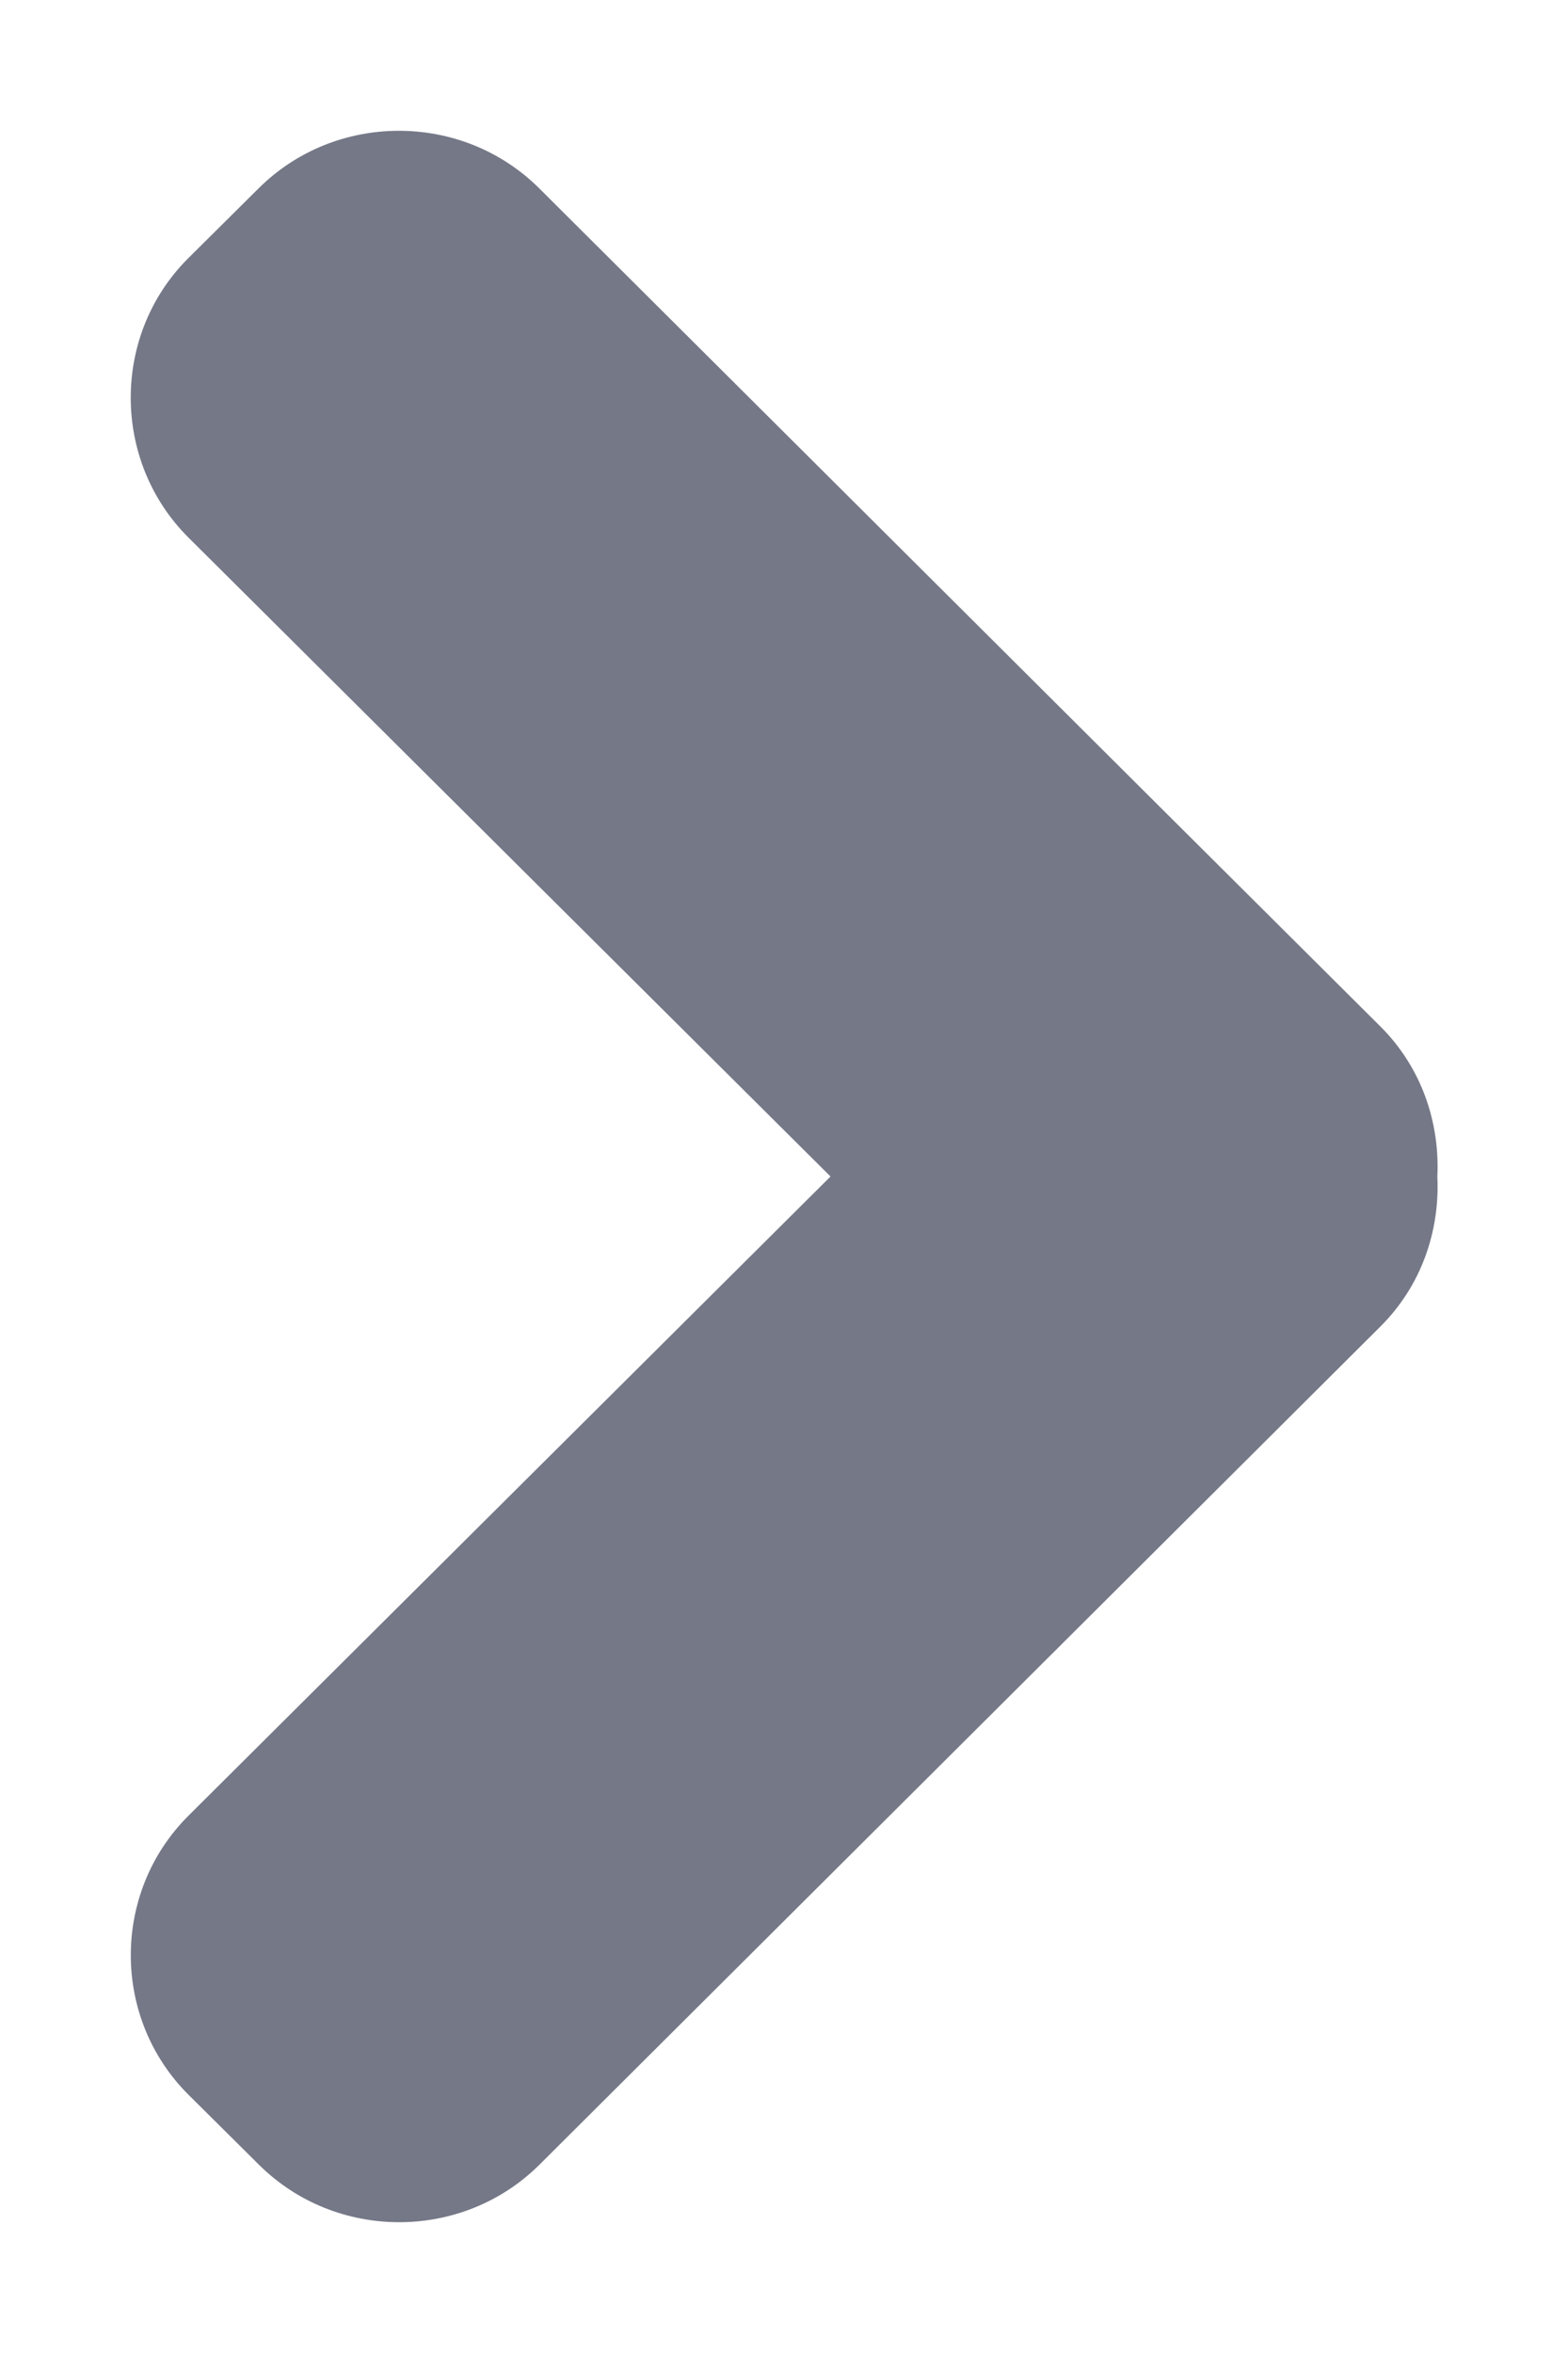 <svg width="6" height="9" viewBox="0 0 6 9" xmlns="http://www.w3.org/2000/svg">
  <title>
    Shape
  </title>
  <path d="M5.28 5.076L2.064 8.28c-.295.293-.778.293-1.073 0l-.27-.268c-.294-.293-.294-.774 0-1.067L3.178 4.5.72 2.055C.427 1.762.427 1.28.72.988L.99.72c.295-.293.778-.293 1.073 0L4.44 3.088l.84.836c.16.158.23.37.22.576.01.207-.06.418-.22.576z" fill-rule="nonzero" fill="#757887"/>
</svg>

